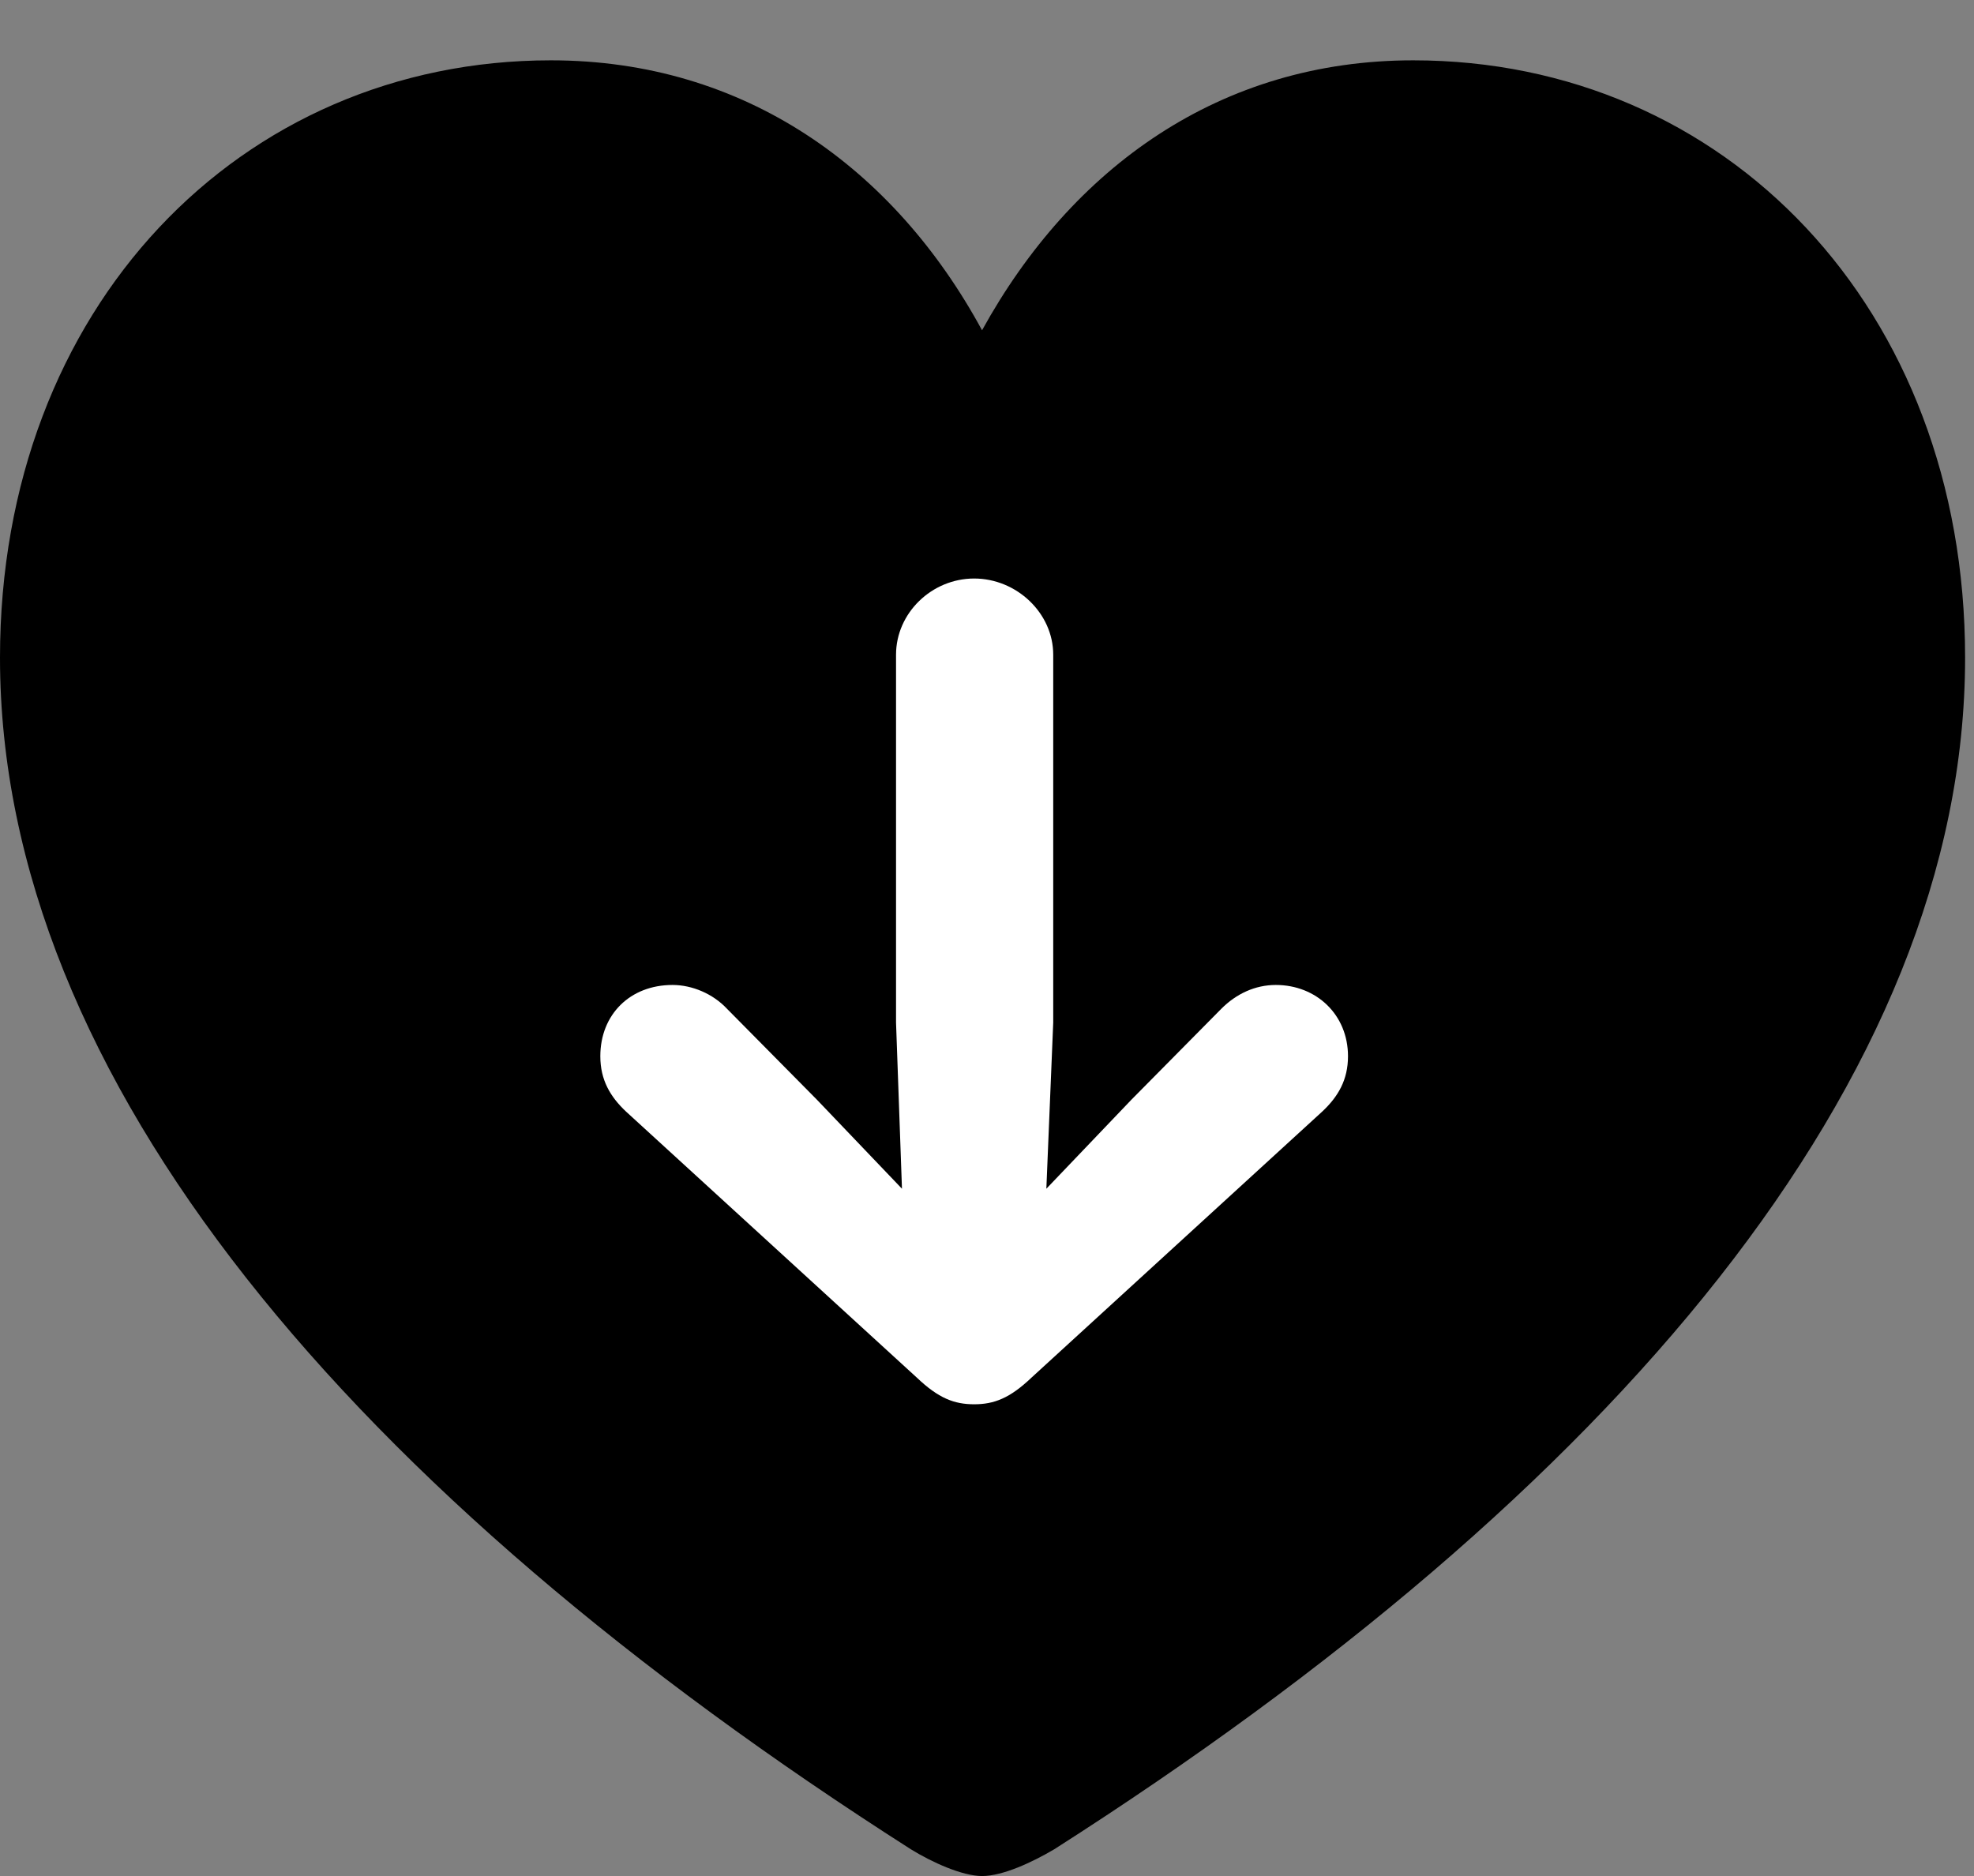 <svg version="1.1" xmlns="http://www.w3.org/2000/svg" xmlns:xlink="http://www.w3.org/1999/xlink" viewBox="0 0 27.289 25.936">
 <rect x="0" y="0" width="27.289" height="25.936" fill="#808080" stroke="none"/>
 <g>
  
  <path d="M13.576 25.936C13.863 25.936 14.273 25.744 14.574 25.566C22.285 20.645 27.166 14.916 27.166 9.092C27.166 4.252 23.844 0.834 19.537 0.834C16.871 0.834 14.82 2.311 13.576 4.566C12.359 2.324 10.295 0.834 7.615 0.834C3.322 0.834 0 4.252 0 9.092C0 14.916 4.881 20.645 12.592 25.566C12.879 25.744 13.303 25.936 13.576 25.936Z" style="fill:hsl(0 0 0/0.85)"></path>
  <path d="M14.56 9.051L14.56 14.137L14.465 16.434L15.641 15.203L16.885 13.945C17.09 13.74 17.35 13.617 17.637 13.617C18.197 13.617 18.635 14.027 18.635 14.602C18.635 14.93 18.498 15.162 18.279 15.367L14.26 19.045C13.959 19.332 13.74 19.414 13.467 19.414C13.193 19.414 12.975 19.332 12.674 19.045L8.654 15.367C8.436 15.162 8.299 14.93 8.299 14.602C8.299 14.027 8.709 13.617 9.297 13.617C9.57 13.617 9.857 13.74 10.049 13.945L11.293 15.203L12.469 16.434L12.387 14.137L12.387 9.051C12.387 8.477 12.879 7.998 13.467 7.998C14.055 7.998 14.56 8.477 14.56 9.051Z" style="fill:white"></path>
 </g>
</svg>